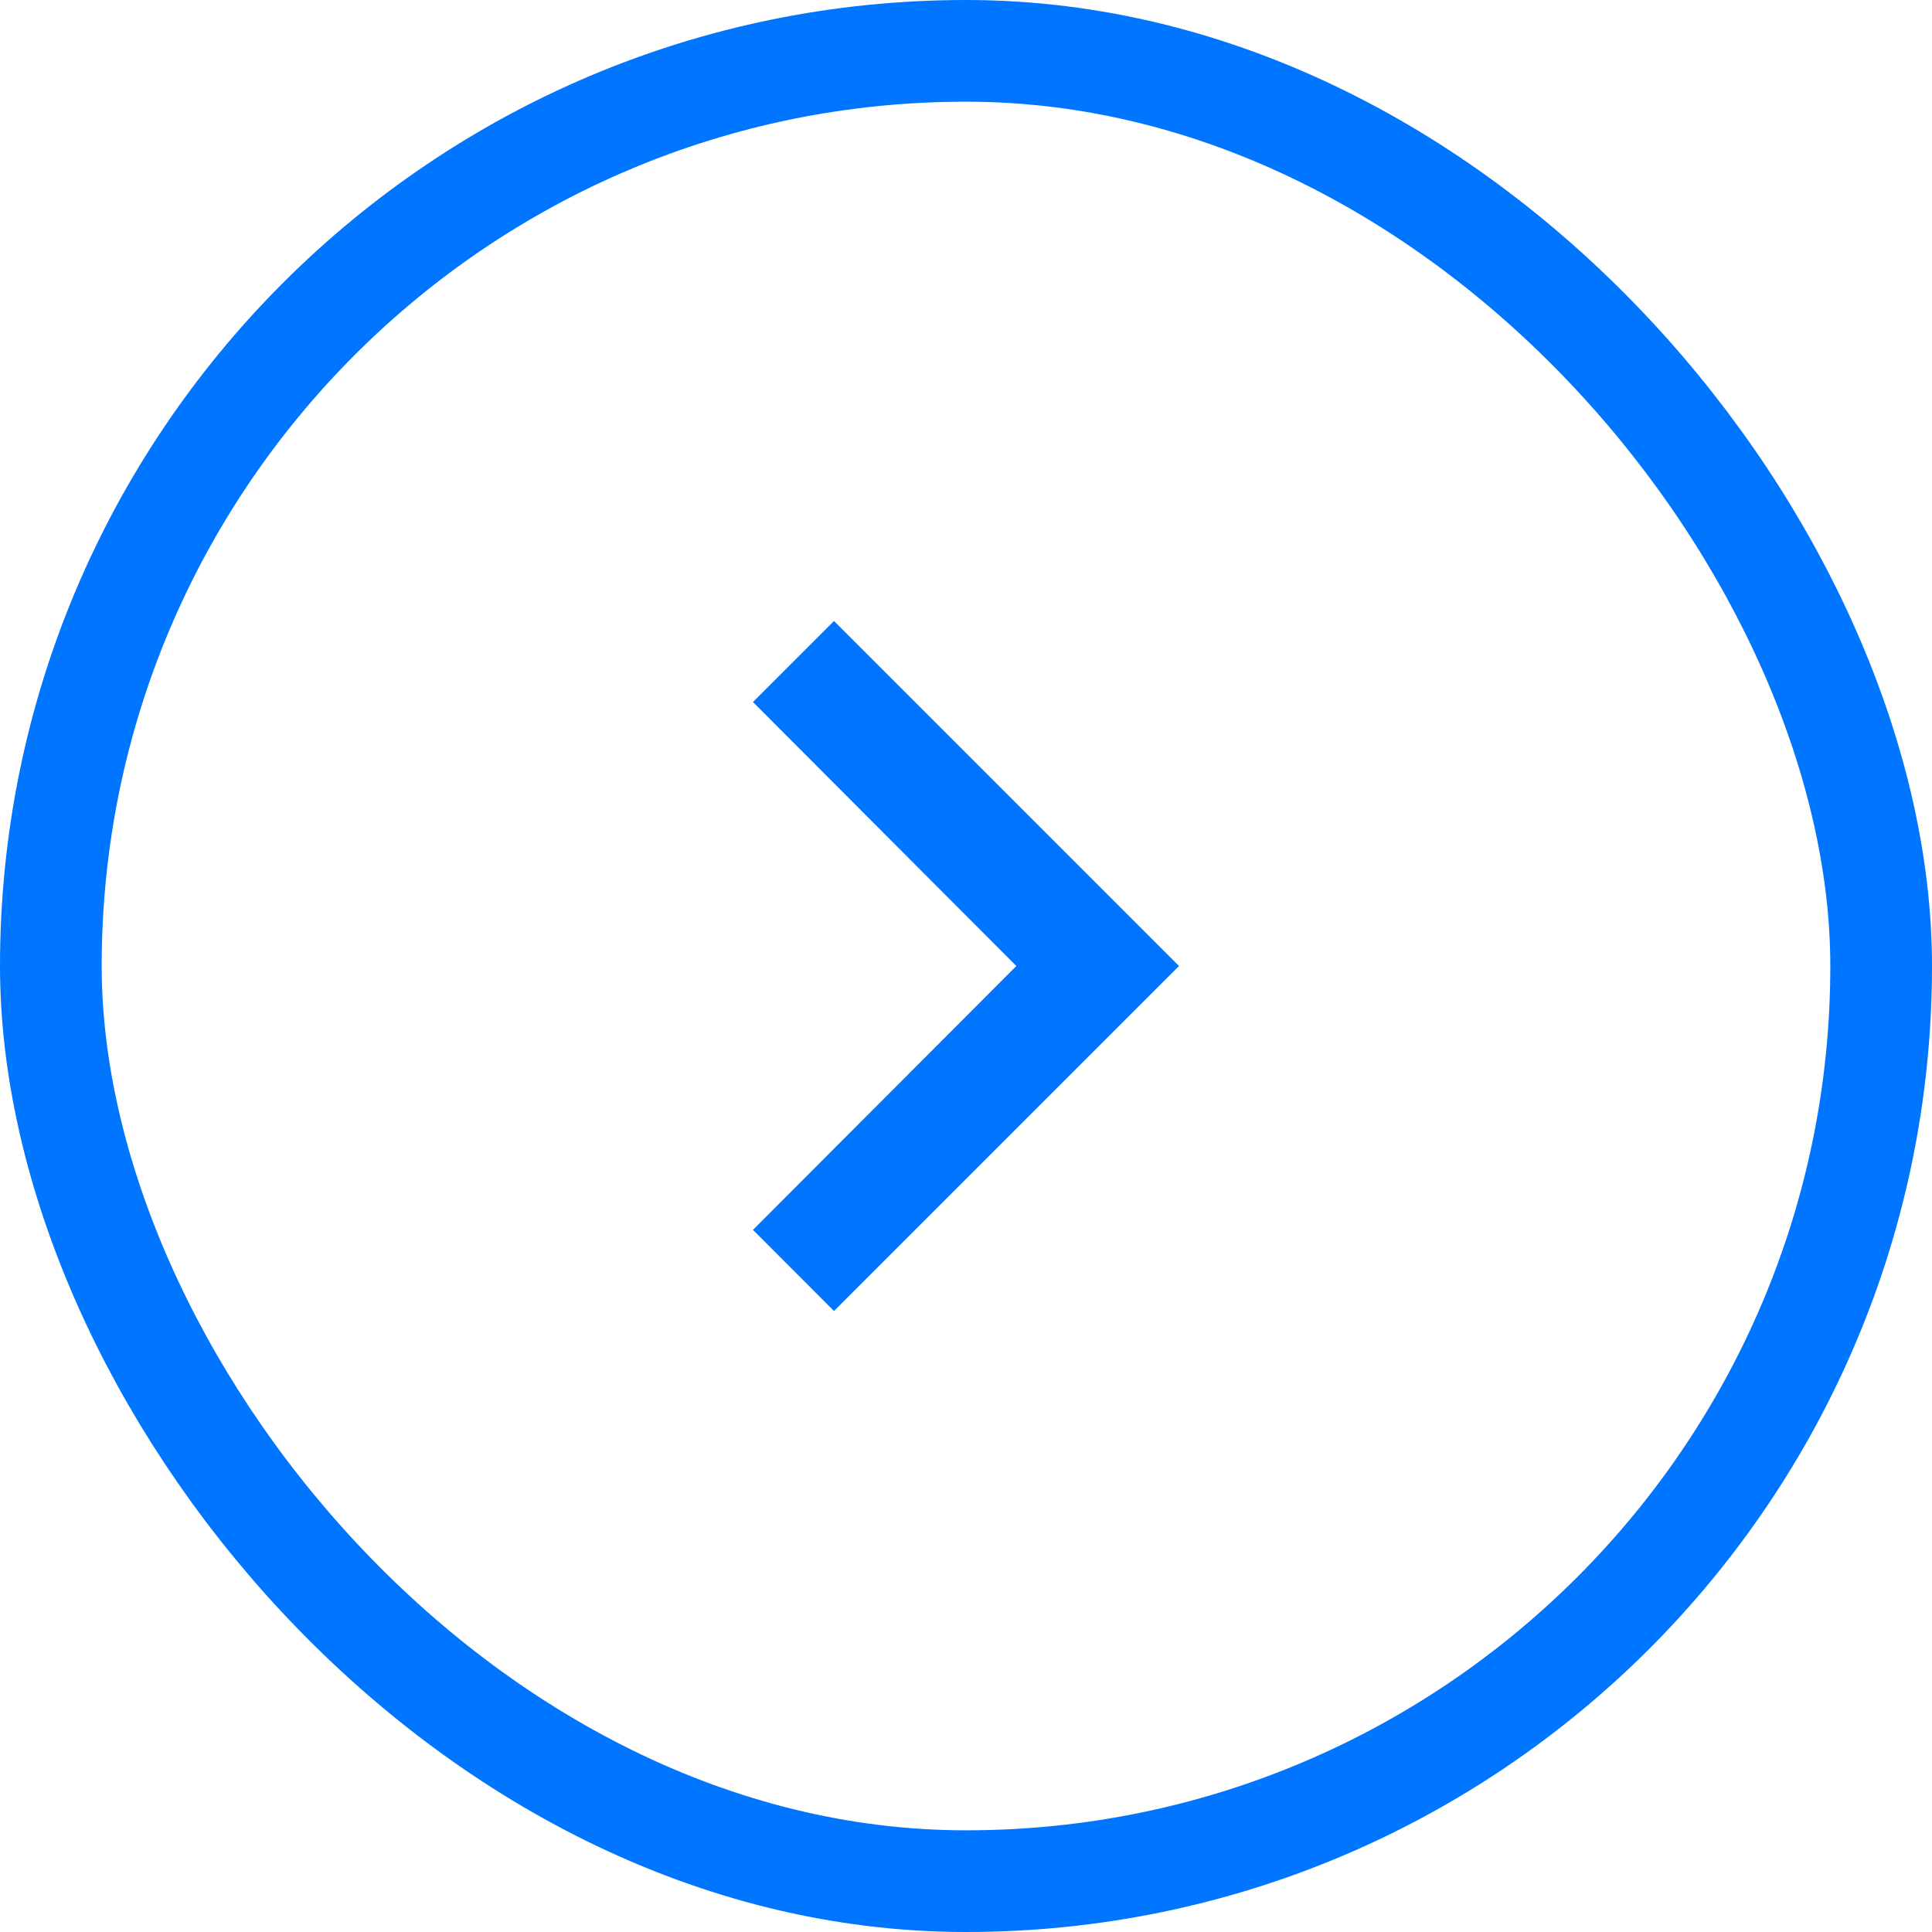 <svg width="19" height="19" viewBox="0 0 19 19" fill="none" xmlns="http://www.w3.org/2000/svg">
<path d="M7.405 12.095L8.202 12.893L11.595 9.5L8.202 6.107L7.405 6.904L9.995 9.5L7.405 12.095Z" fill="#0075FF"/>
<rect x="0.5" y="0.5" width="18" height="18" rx="9" stroke="#0075FF"/>
</svg>
